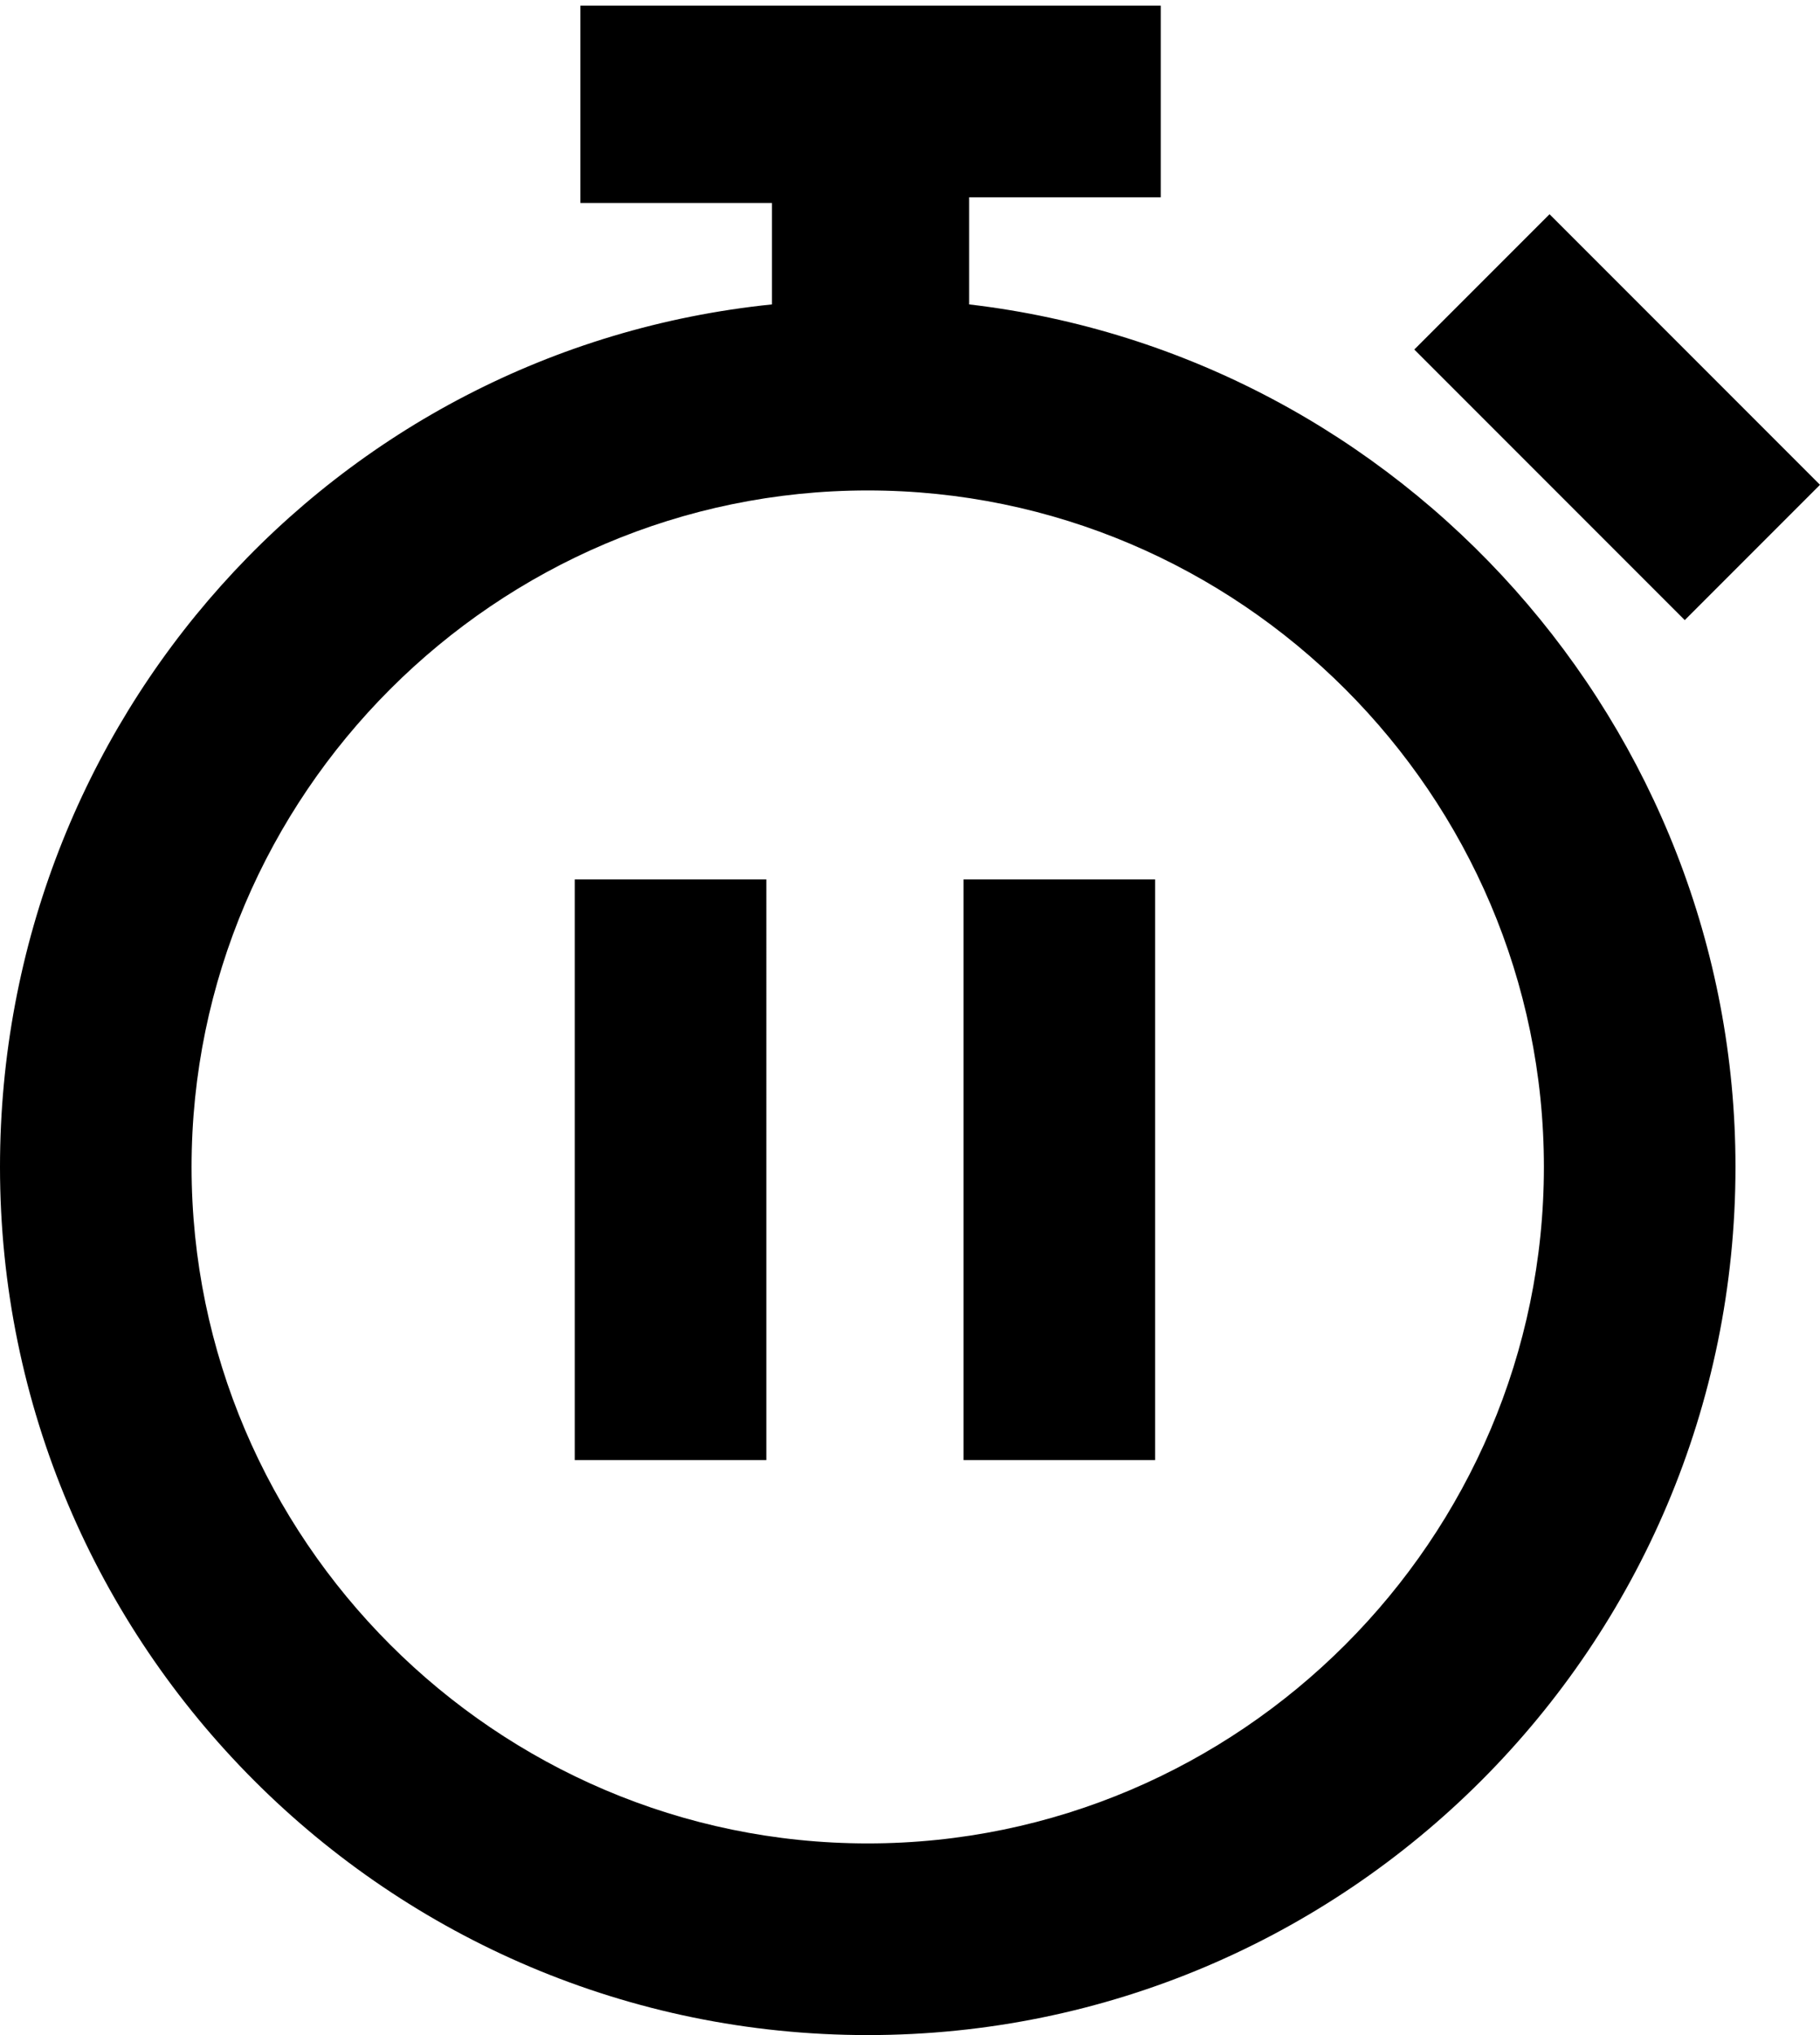 <?xml version="1.0" encoding="utf-8"?>
<!-- Generator: Adobe Illustrator 27.1.1, SVG Export Plug-In . SVG Version: 6.00 Build 0)  -->
<svg version="1.1" id="Camada_1" xmlns="http://www.w3.org/2000/svg" xmlns:xlink="http://www.w3.org/1999/xlink" x="0px" y="0px"
	 viewBox="0 0 32.3 36.1" style="enable-background:new 0 0 32.3 36.1;" xml:space="preserve">
<path id="icone_parada" d="M29.9,11l-4.8-4.8l2.4-2.4l4.8,4.8L29.9,11z M30.8,20.7c0,8.5-6.9,15.4-15.4,15.4S0,29.2,0,20.7
	C0,12.8,5.9,6.2,13.7,5.4V3.6h-3.4V0.1h10.3v3.4h-3.4v1.9C24.9,6.3,30.8,12.9,30.8,20.7L30.8,20.7z M27.4,20.7c0-6.6-5.4-12-12-12
	s-12,5.4-12,12s5.4,12,12,12S27.4,27.3,27.4,20.7L27.4,20.7L27.4,20.7z M17.1,25.9h3.4V15.6h-3.4V25.9z M10.2,25.9h3.4V15.6h-3.4
	C10.2,15.6,10.2,25.9,10.2,25.9z"/>
</svg>
